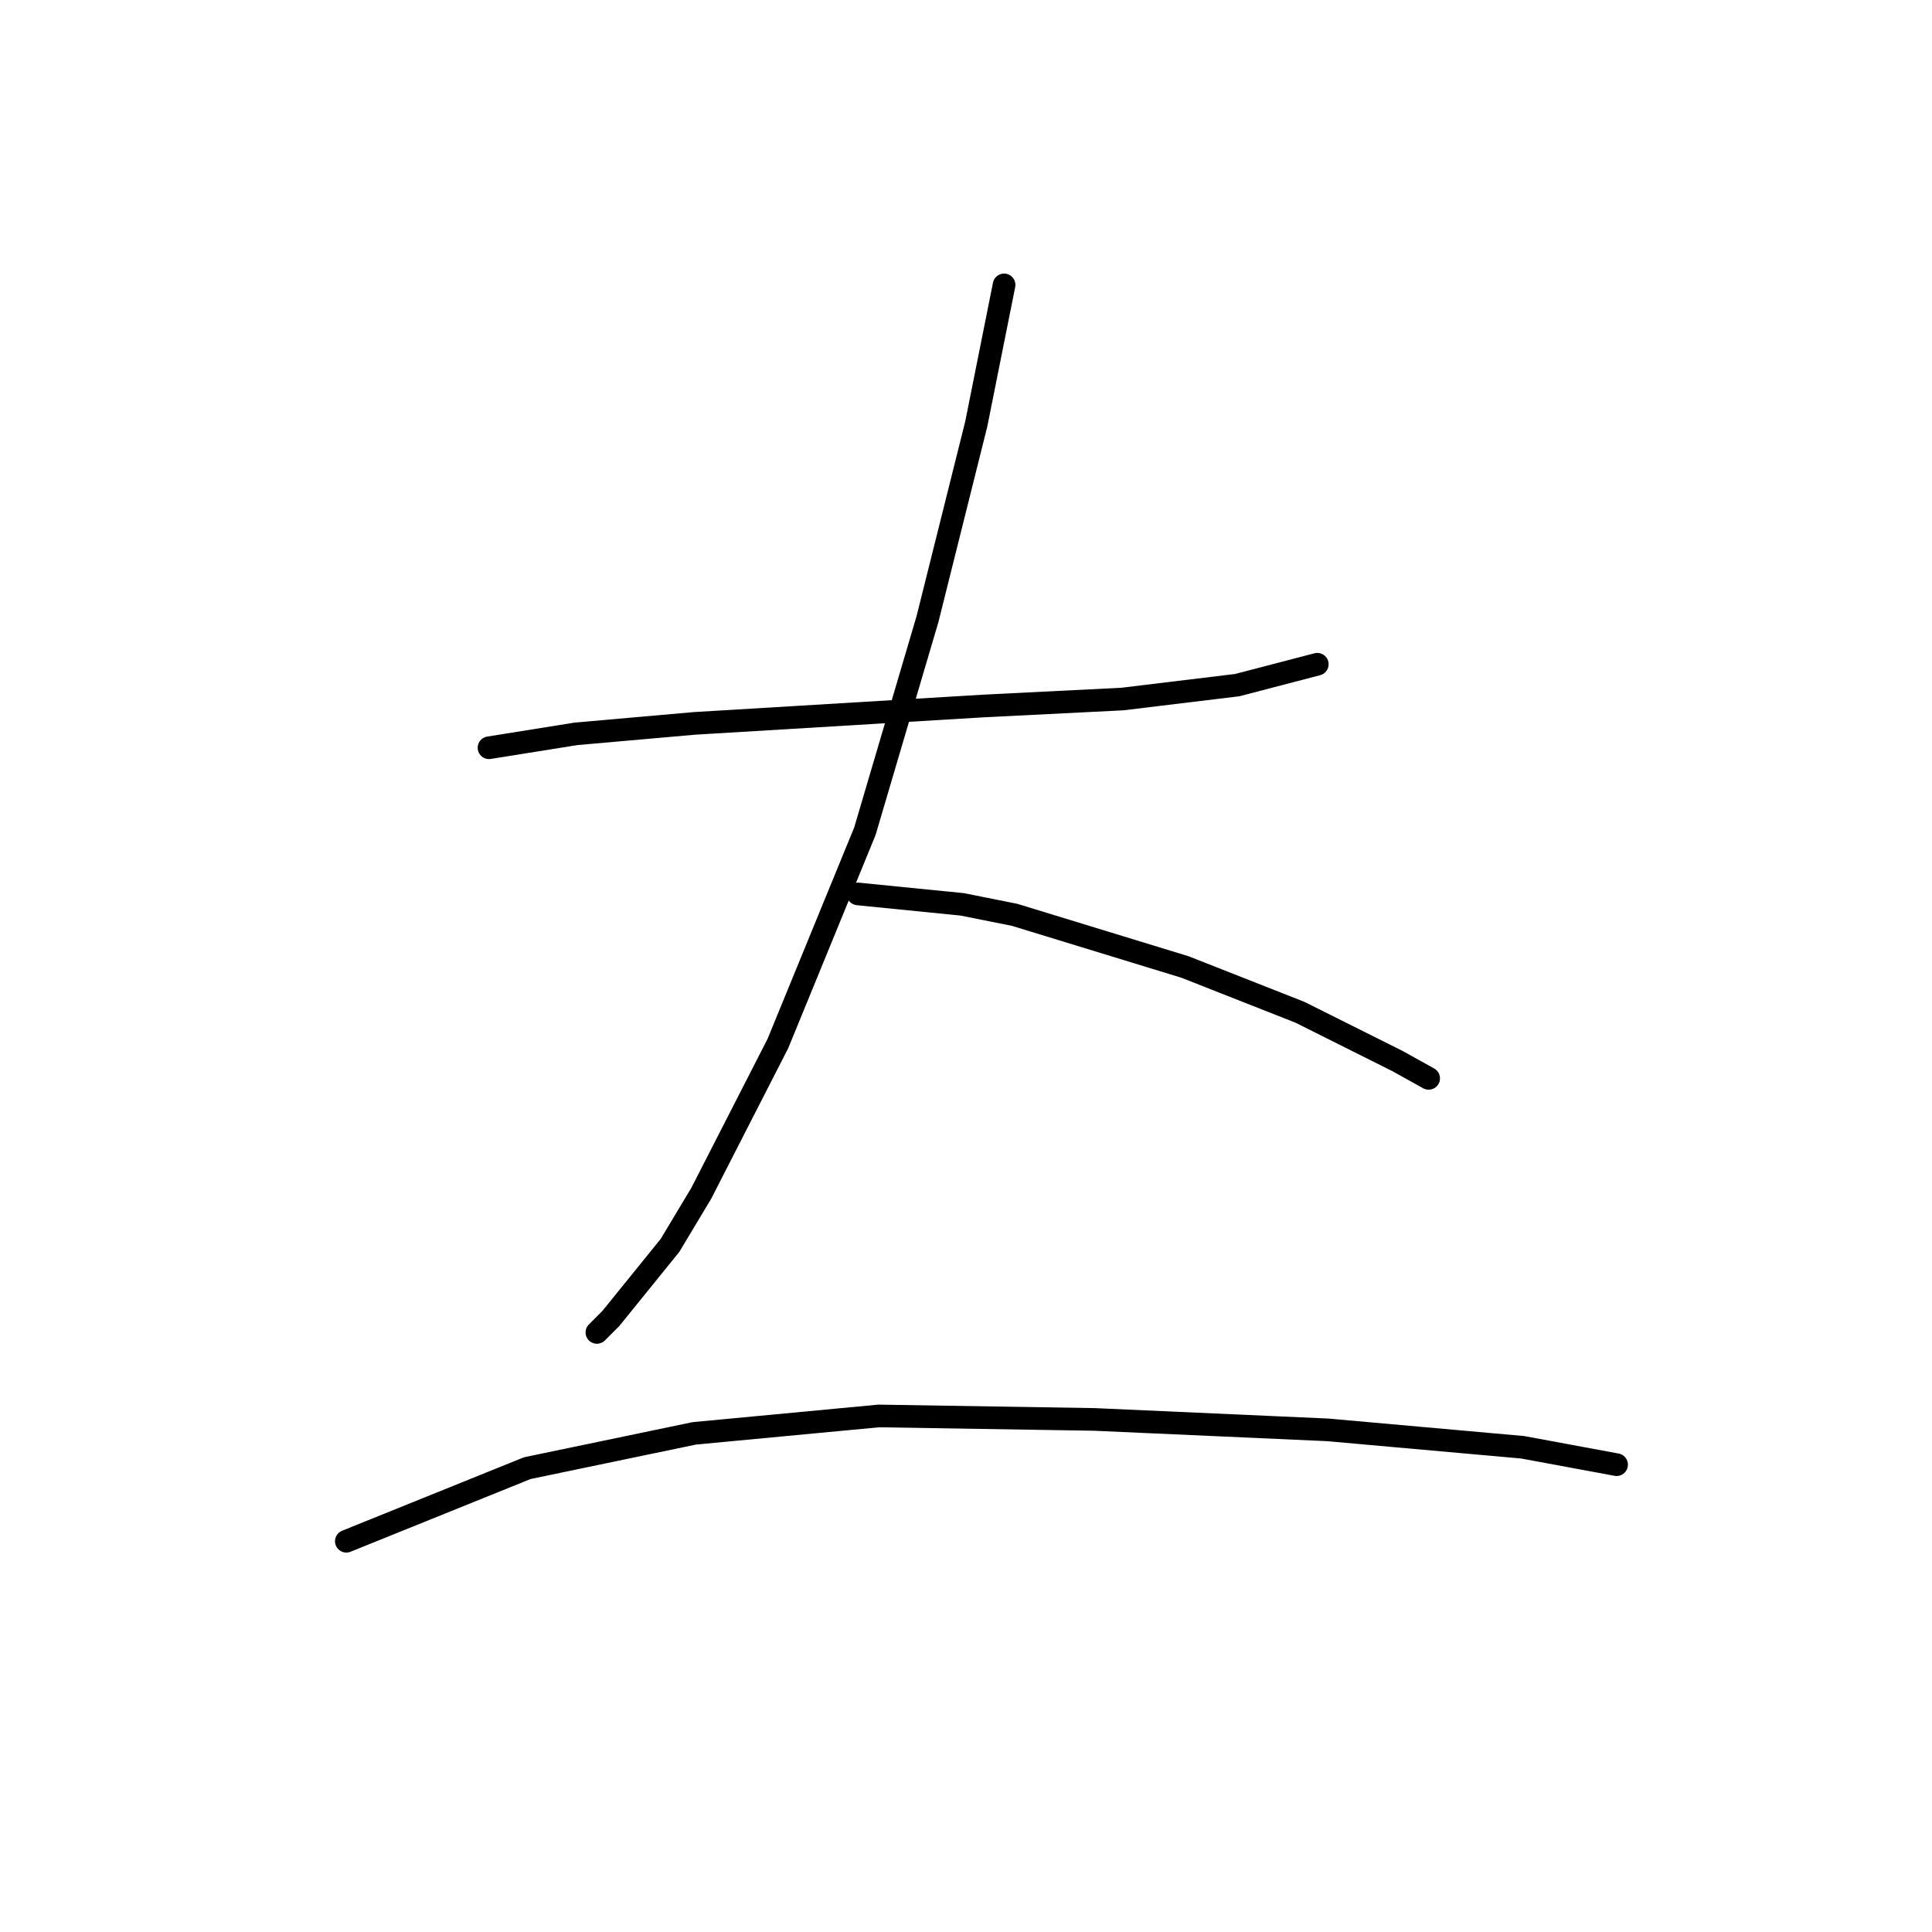 <?xml version="1.0" standalone="no"?>
    <svg width="256" height="256" xmlns="http://www.w3.org/2000/svg" version="1.1">
    <polyline stroke="black" stroke-width="3" stroke-linecap="round" fill="transparent" stroke-linejoin="round" points="64.797 99.082 76.326 97.238 92.004 95.854 130.279 93.549 148.724 92.626 163.942 90.782 174.548 88.015 174.548 88.015 " />
        <polyline stroke="black" stroke-width="3" stroke-linecap="round" fill="transparent" stroke-linejoin="round" points="133.046 37.751 129.357 56.196 122.901 82.02 114.6 110.15 103.072 138.279 92.927 158.108 88.777 165.025 80.937 174.709 79.093 176.553 79.093 176.553 " />
        <polyline stroke="black" stroke-width="3" stroke-linecap="round" fill="transparent" stroke-linejoin="round" points="113.678 118.45 127.512 119.833 134.429 121.217 157.025 128.134 172.243 134.129 185.154 140.585 189.305 142.89 189.305 142.89 " />
        <polyline stroke="black" stroke-width="3" stroke-linecap="round" fill="transparent" stroke-linejoin="round" points="45.891 204.222 69.87 194.538 92.004 189.926 116.445 187.621 145.035 188.082 175.932 189.465 201.755 191.771 214.206 194.077 214.206 194.077 " />
        </svg>